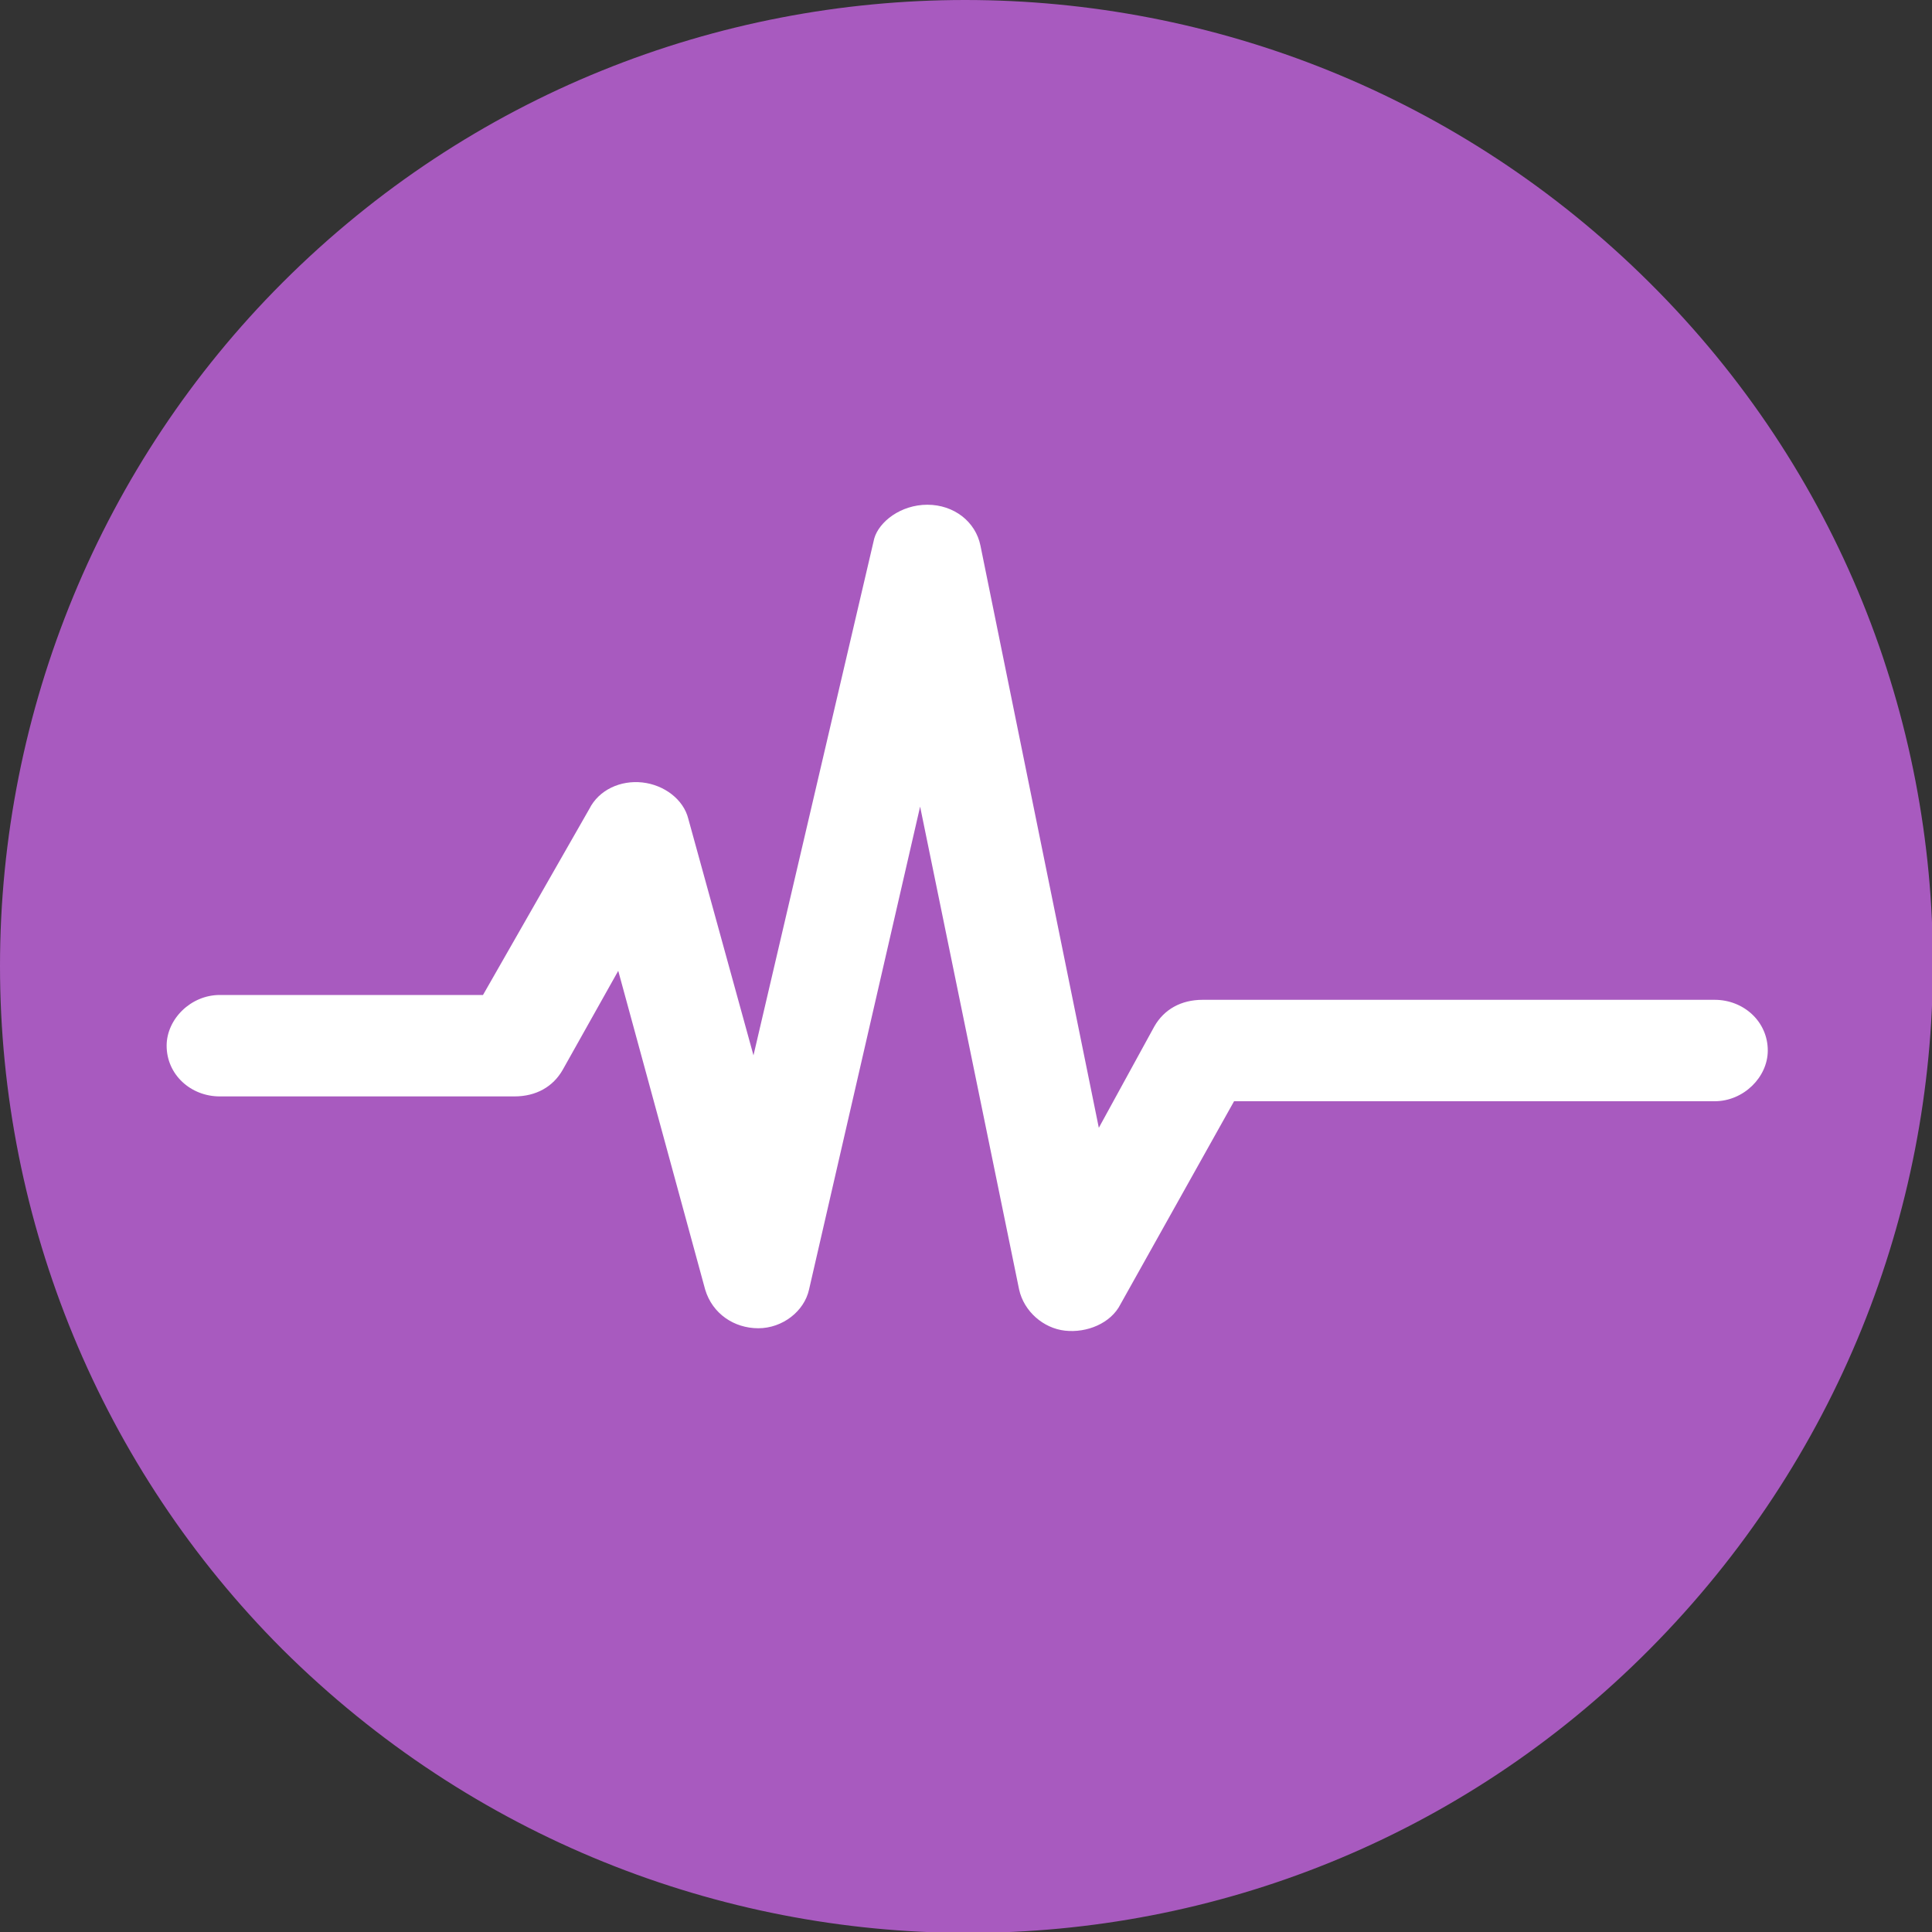 <?xml version="1.0" encoding="utf-8"?>
<!-- Generator: Adobe Illustrator 26.2.1, SVG Export Plug-In . SVG Version: 6.00 Build 0)  -->
<svg version="1.1" id="Calque_1" xmlns="http://www.w3.org/2000/svg" xmlns:xlink="http://www.w3.org/1999/xlink" x="0px" y="0px"
	 viewBox="0 0 80 80" style="enable-background:new 0 0 80 80;" xml:space="preserve">
<rect x="0" y="0" width="80" height="80" fill="#333333" stroke="none"/>
<style type="text/css">
	.st0{fill:#A85ABF;}
	.st1{fill-rule:evenodd;clip-rule:evenodd;fill:#FFFFFF;}
</style>
<path class="st0" d="M0,40c0-10.6,4.2-20.8,11.7-28.3c15.6-15.6,40.9-15.6,56.6,0s15.6,40.9,0,56.6s-40.9,15.6-56.6,0
	C4.2,60.8,0,50.6,0,40z"/>
<path class="st1" d="M38.4,20.9c1.1,0,2,0.7,2.2,1.7l4.9,24.1l2.3-4.2c0.4-0.7,1.1-1.1,2-1.1h21.2c1.2,0,2.2,0.9,2.2,2.1
	c0,1.1-1,2.1-2.2,2.1H51.1L46.4,54c-0.4,0.8-1.4,1.2-2.3,1.1c-0.9-0.1-1.7-0.8-1.9-1.7l-4.1-20l-4.6,20c-0.2,0.9-1.1,1.6-2.1,1.6
	c-1,0-1.9-0.6-2.2-1.6l-3.6-13.2l-2.3,4.1c-0.4,0.7-1.1,1.1-2,1.1H9.1c-1.2,0-2.2-0.9-2.2-2.1c0-1.1,1-2.1,2.2-2.1H20l4.4-7.7
	c0.4-0.8,1.3-1.2,2.2-1.1c0.9,0.1,1.7,0.7,1.9,1.5l2.7,9.8l5-21.4C36.4,21.6,37.3,20.9,38.4,20.9z"/>
</svg>
